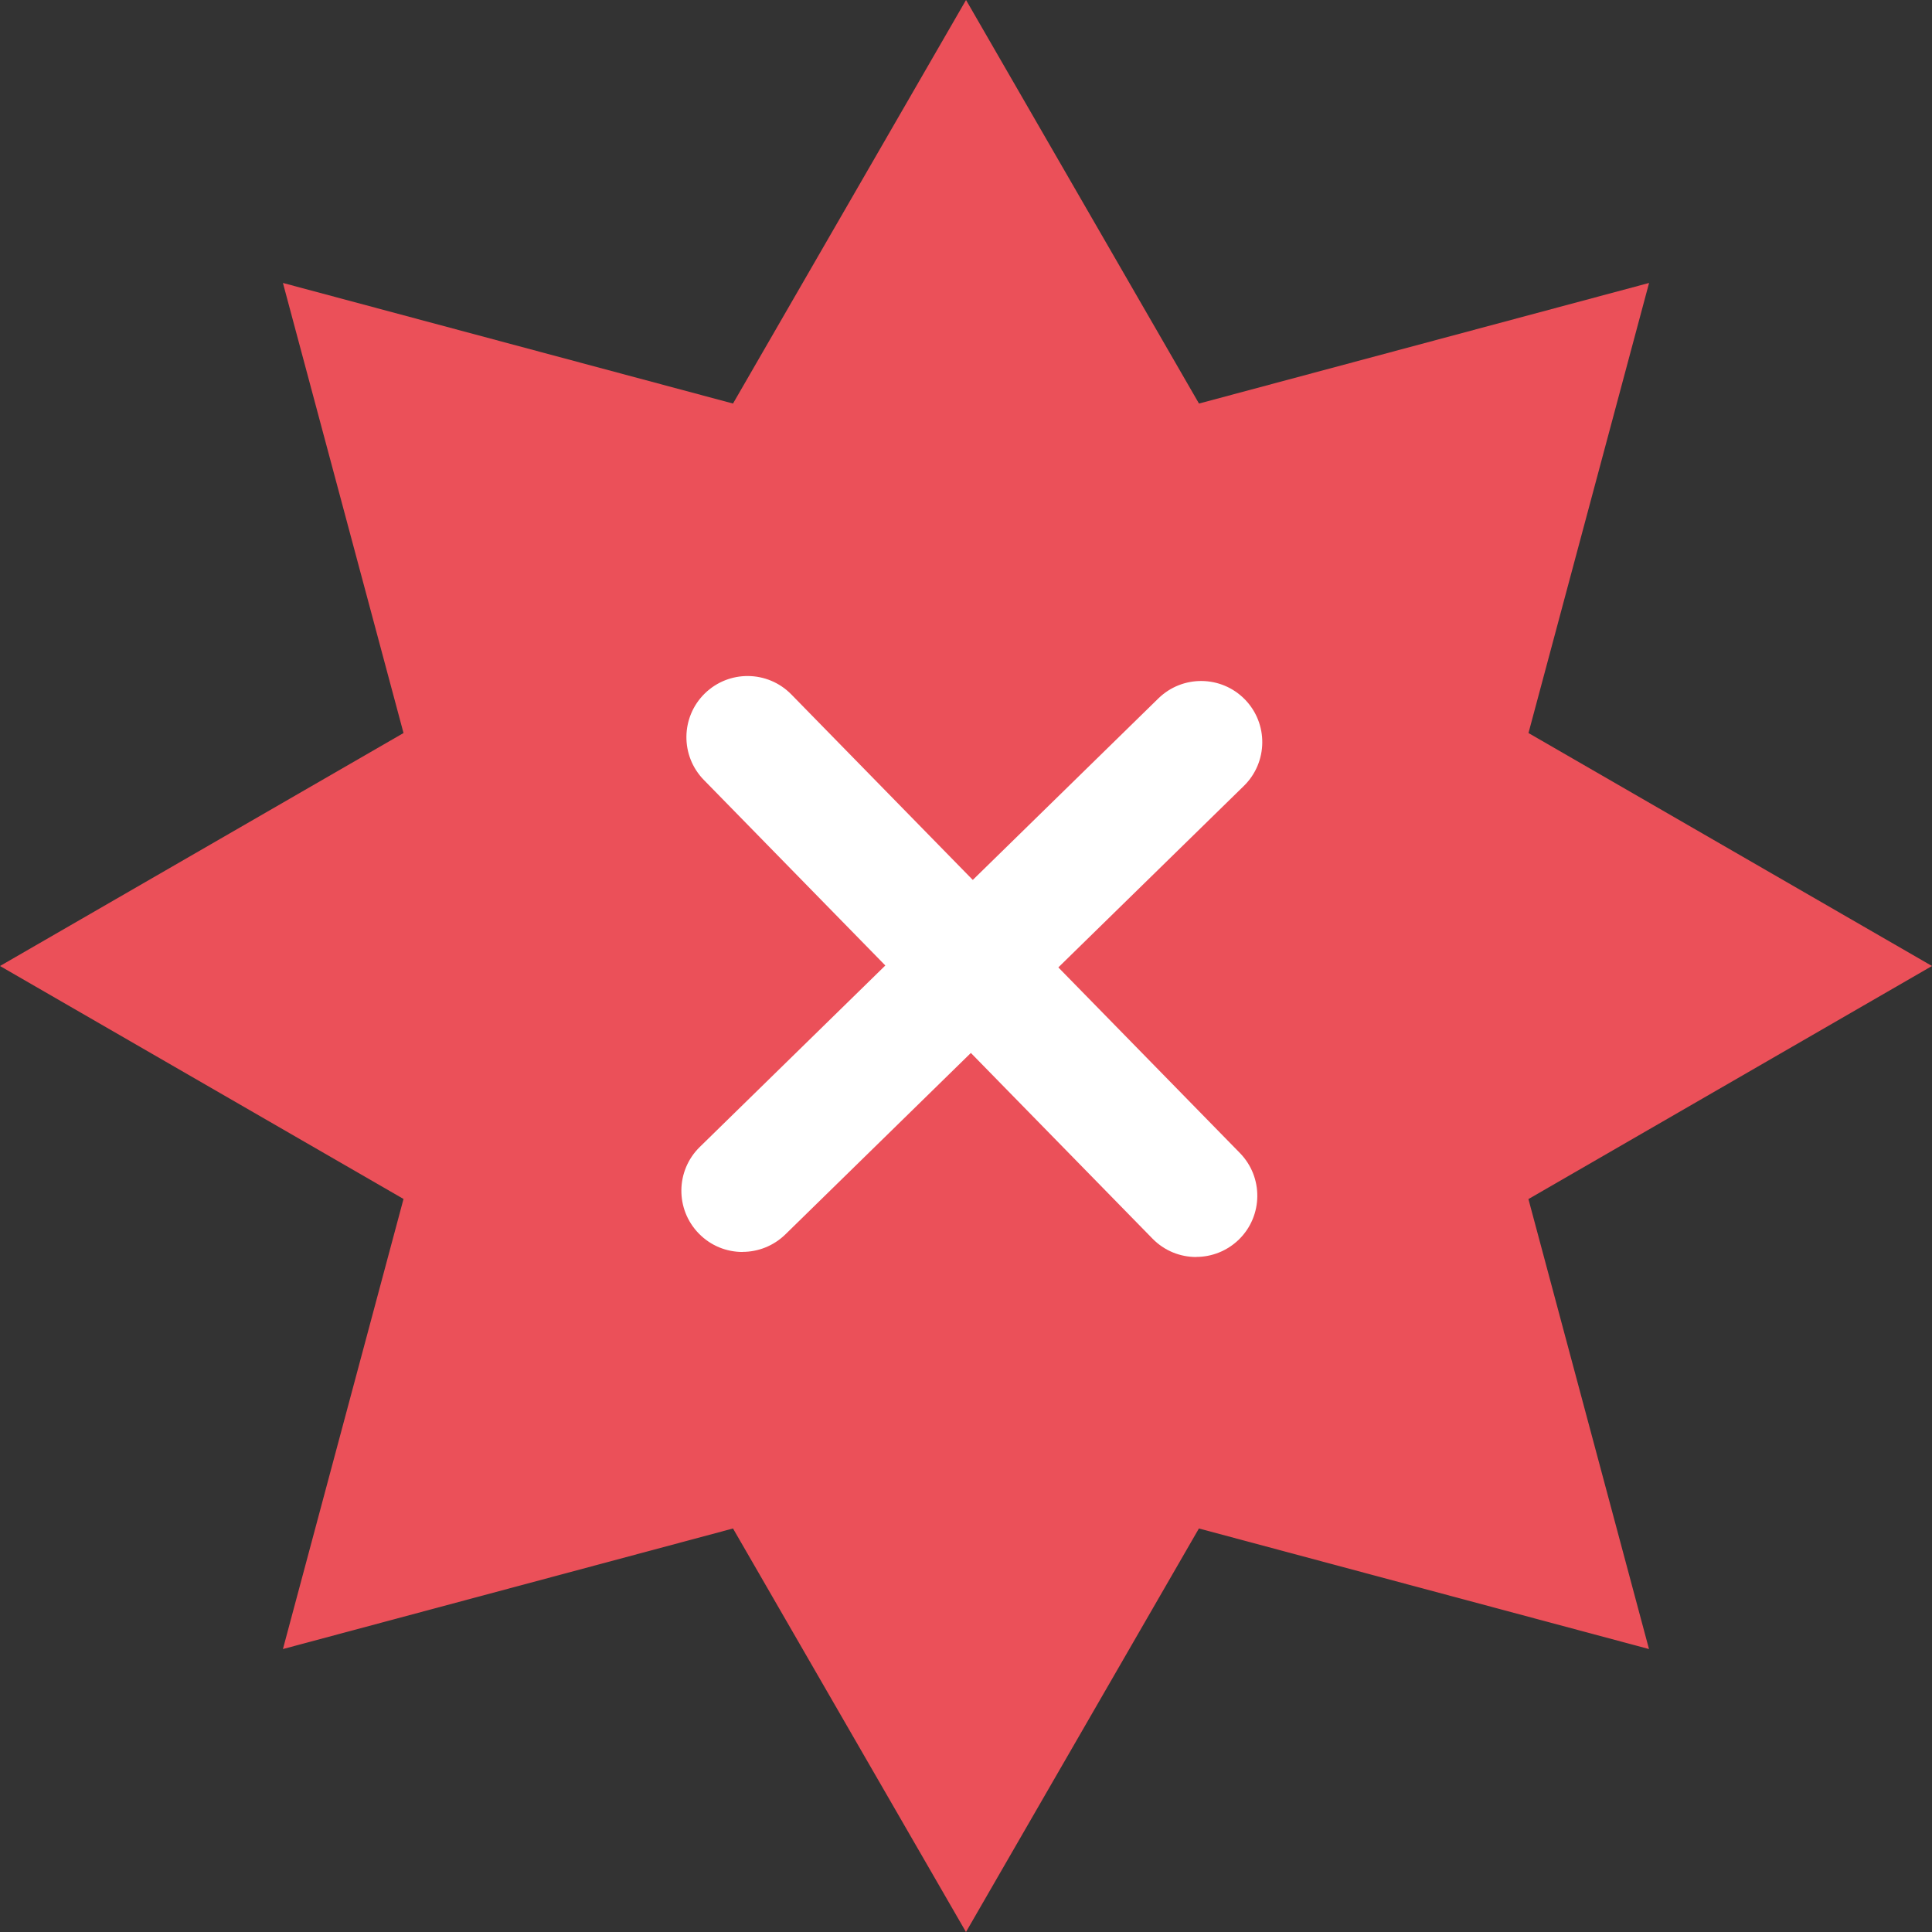 <svg xmlns="http://www.w3.org/2000/svg" width="72" height="72" viewBox="0 0 72 72" fill="none">
<rect x="0" y="0" width="72" height="72" fill="#333333" stroke="none"/>
<path d="M56.959 44.682L61.453 61.455L44.68 56.962L35.999 72L27.317 56.962L10.544 61.455L15.038 44.682L0 36L15.038 27.318L10.544 10.545L27.317 15.039L36.001 0L44.683 15.039L61.456 10.545L56.962 27.318L72 36L56.962 44.685L56.959 44.682Z" fill="#EB5059"/>
<path d="M27.673 46.657C27.08 46.657 26.49 46.429 26.043 45.97C25.162 45.069 25.179 43.627 26.077 42.746L43.168 26.029C44.068 25.148 45.511 25.165 46.391 26.063C47.272 26.964 47.255 28.406 46.357 29.287L29.267 46.004C28.822 46.437 28.246 46.654 27.673 46.654V46.657Z" fill="white"/>
<path d="M44.578 46.845C43.986 46.845 43.396 46.617 42.948 46.158L26.231 29.067C25.35 28.167 25.367 26.724 26.265 25.844C27.166 24.963 28.608 24.98 29.489 25.878L46.206 42.968C47.087 43.869 47.07 45.311 46.172 46.192C45.727 46.625 45.151 46.842 44.578 46.842V46.845Z" fill="white"/>
</svg>
